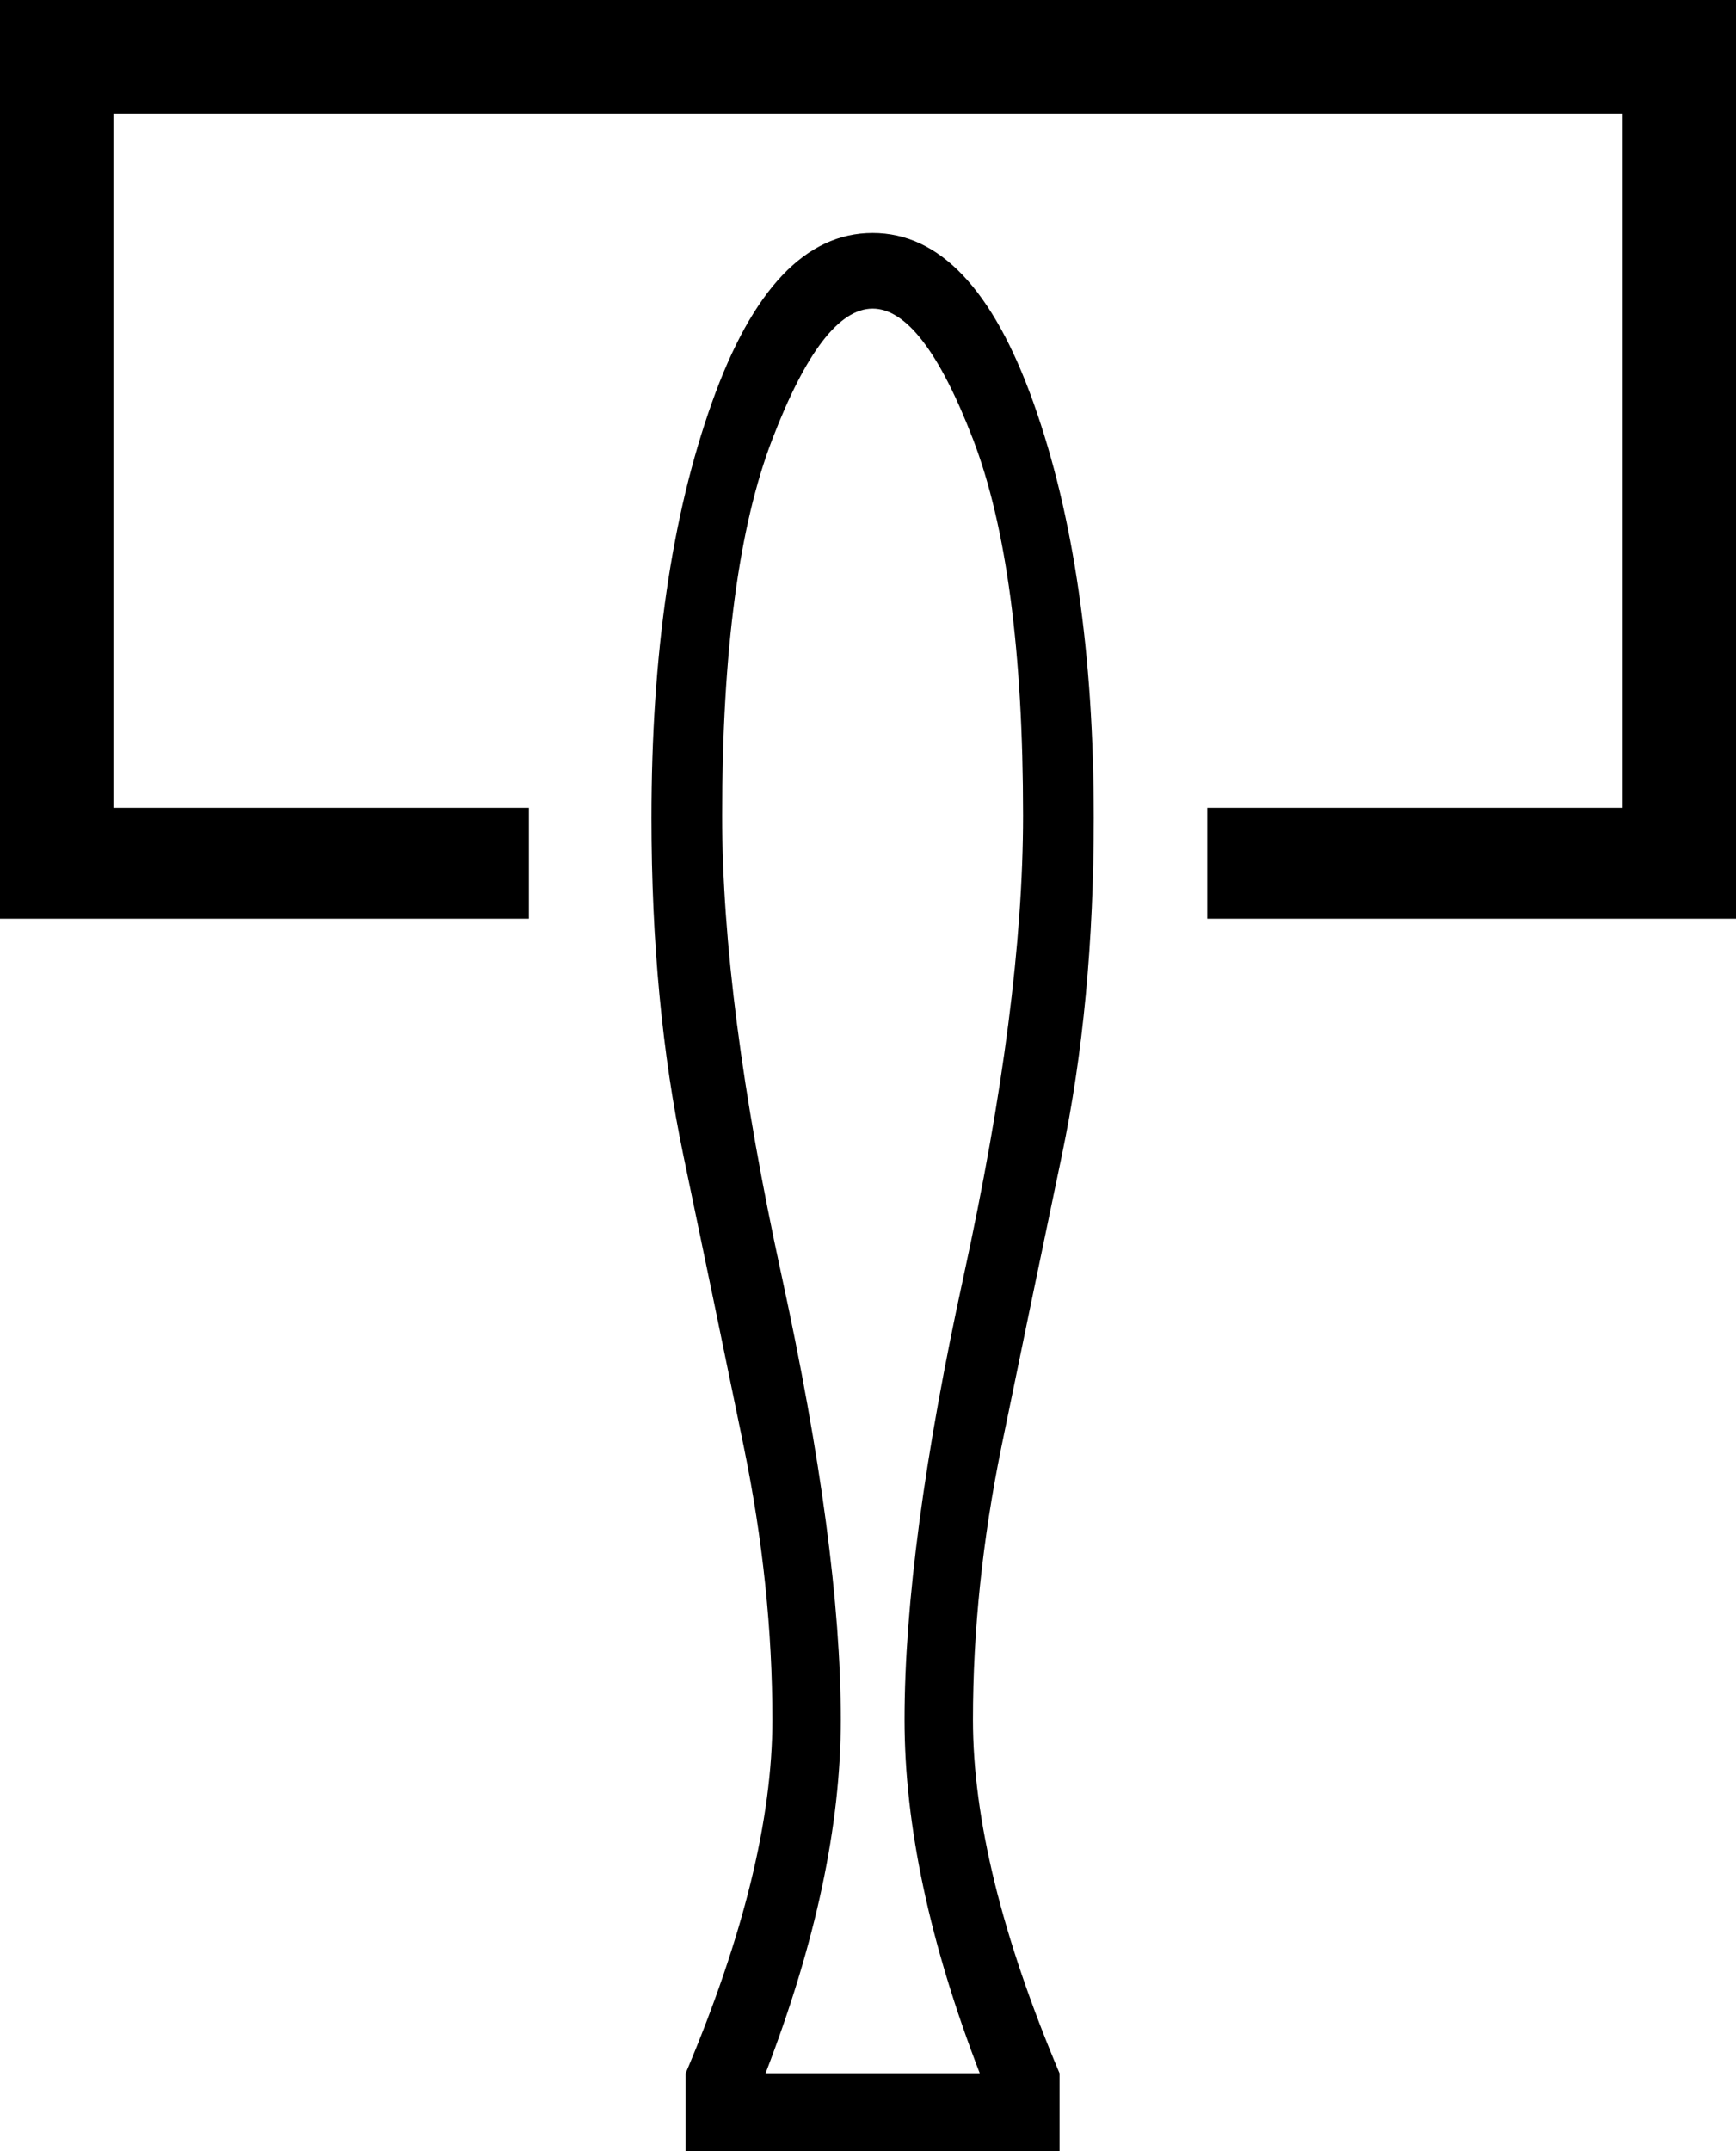 <?xml version='1.0' encoding ='UTF-8' standalone='yes'?>
<svg width='14.515' height='17.978' xmlns='http://www.w3.org/2000/svg' xmlns:xlink='http://www.w3.org/1999/xlink' xmlns:inkscape='http://www.inkscape.org/namespaces/inkscape'>
<path style='fill:#000000; stroke:none' d=' M 0 0  L 0 7.678  L 4.422 7.678  L 4.422 6.751  L 0.949 6.751  L 0.949 0.949  L 13.567 0.949  L 13.567 6.751  L 10.094 6.751  L 10.094 7.678  L 14.515 7.678  L 14.515 0  Z  M 7.296 2.579  C 7.576 2.579 7.855 2.942 8.135 3.669  C 8.414 4.395 8.554 5.444 8.554 6.816  C 8.554 7.861 8.389 9.141 8.059 10.655  C 7.728 12.169 7.563 13.408 7.563 14.372  C 7.563 15.255 7.773 16.239 8.192 17.326  L 6.401 17.326  C 6.82 16.239 7.03 15.255 7.03 14.372  C 7.03 13.408 6.864 12.169 6.534 10.655  C 6.204 9.141 6.038 7.861 6.038 6.816  C 6.038 5.444 6.178 4.395 6.458 3.669  C 6.737 2.942 7.017 2.579 7.296 2.579  Z  M 7.296 1.947  C 6.737 1.947 6.289 2.419 5.953 3.363  C 5.616 4.307 5.447 5.464 5.447 6.836  C 5.447 7.868 5.536 8.808 5.714 9.657  C 5.892 10.506 6.06 11.317 6.219 12.091  C 6.378 12.865 6.458 13.626 6.458 14.372  C 6.458 15.201 6.216 16.185 5.733 17.326  L 5.733 17.978  L 8.859 17.978  L 8.859 17.326  C 8.377 16.185 8.135 15.201 8.135 14.372  C 8.135 13.626 8.215 12.865 8.373 12.091  C 8.532 11.317 8.7 10.506 8.878 9.657  C 9.056 8.808 9.145 7.868 9.145 6.836  C 9.145 5.464 8.977 4.307 8.64 3.363  C 8.303 2.419 7.855 1.947 7.296 1.947  Z '/></svg>
